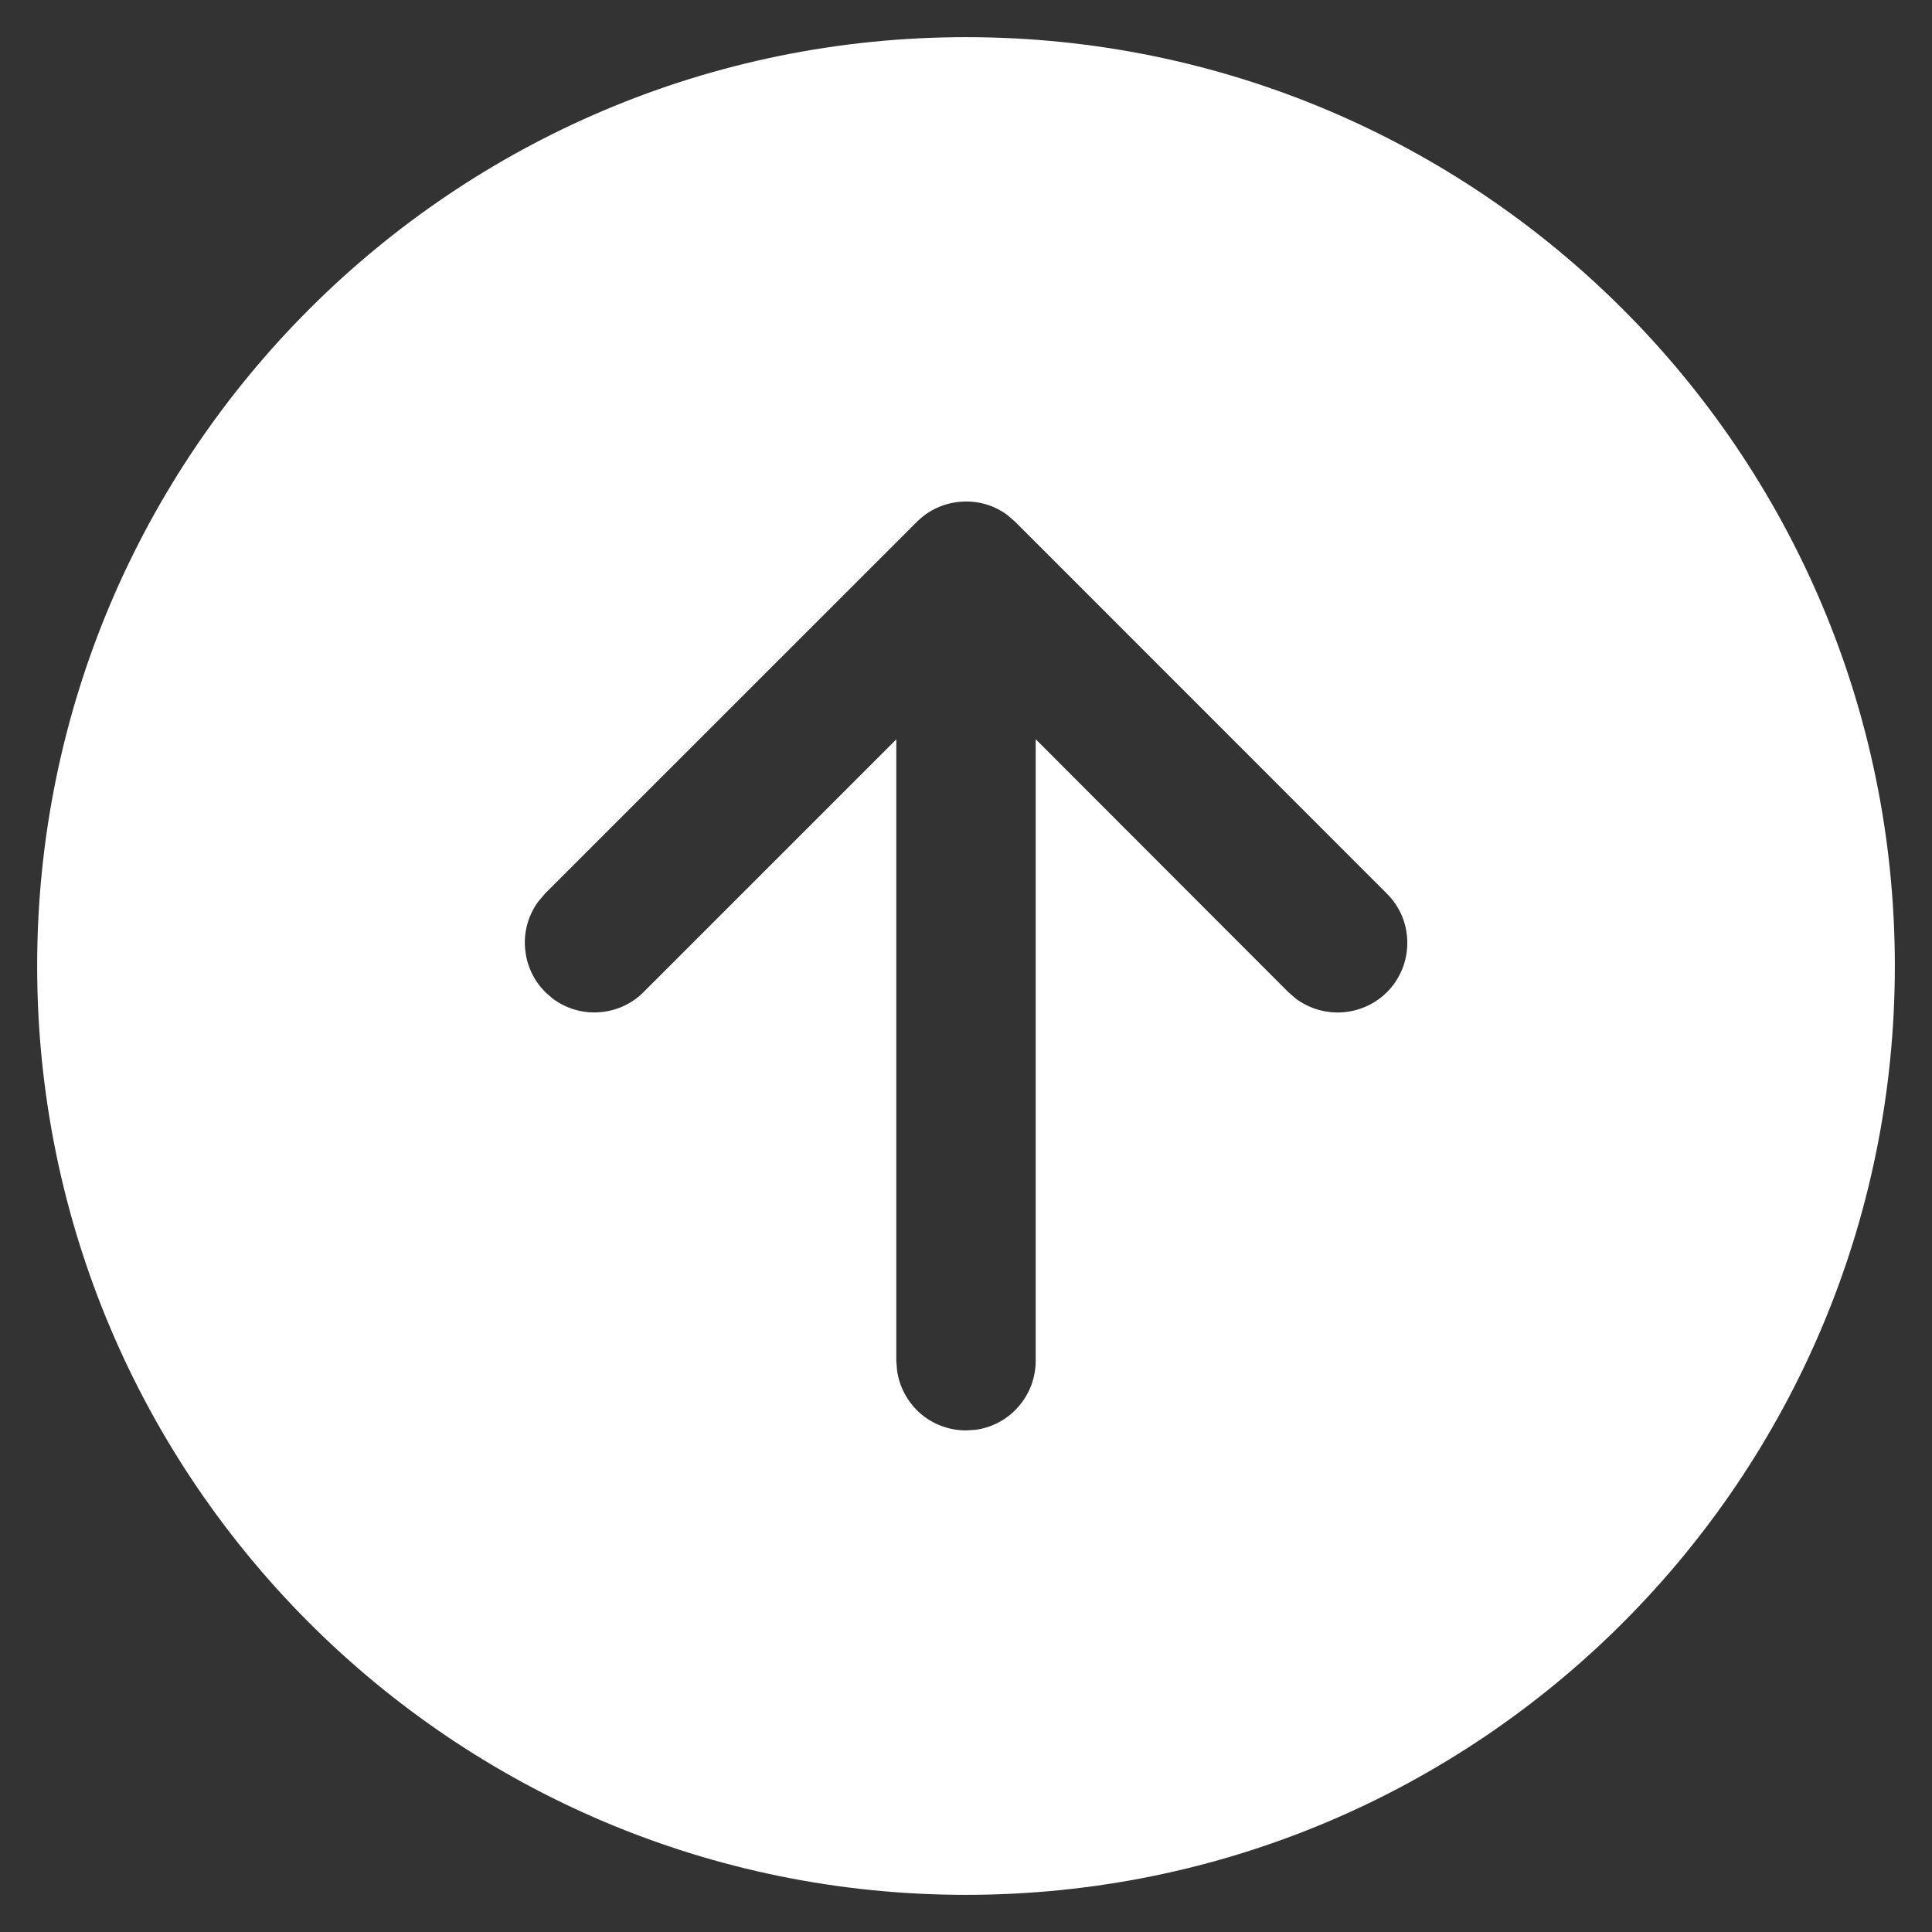 <svg width="13" height="13" viewBox="0 0 13 13" fill="none" xmlns="http://www.w3.org/2000/svg">
<rect x="0" y="0" width="13" height="13" fill="#333333" stroke="none"/>
<path d="M12.75 6.5C12.75 3.048 9.952 0.25 6.5 0.25C3.048 0.25 0.25 3.048 0.25 6.5C0.25 9.952 3.048 12.75 6.5 12.75C9.952 12.75 12.75 9.952 12.75 6.5ZM3.669 6.675C3.589 6.596 3.541 6.49 3.533 6.378C3.524 6.267 3.556 6.155 3.623 6.065L3.668 6.012L6.169 3.512C6.248 3.432 6.354 3.384 6.466 3.376C6.578 3.367 6.689 3.399 6.779 3.466L6.832 3.512L9.332 6.013C9.416 6.096 9.465 6.208 9.469 6.327C9.474 6.445 9.433 6.561 9.356 6.651C9.279 6.74 9.17 6.797 9.052 6.81C8.935 6.823 8.816 6.791 8.721 6.721L8.669 6.676L6.969 4.974L6.969 9.156C6.969 9.27 6.928 9.379 6.853 9.465C6.779 9.55 6.676 9.606 6.563 9.621L6.5 9.625C6.387 9.625 6.277 9.584 6.192 9.51C6.107 9.435 6.051 9.332 6.036 9.22L6.031 9.156L6.031 4.975L4.331 6.675C4.252 6.755 4.146 6.803 4.034 6.811C3.922 6.82 3.811 6.787 3.721 6.721L3.668 6.675L3.669 6.675Z" fill="white"/>
</svg>
